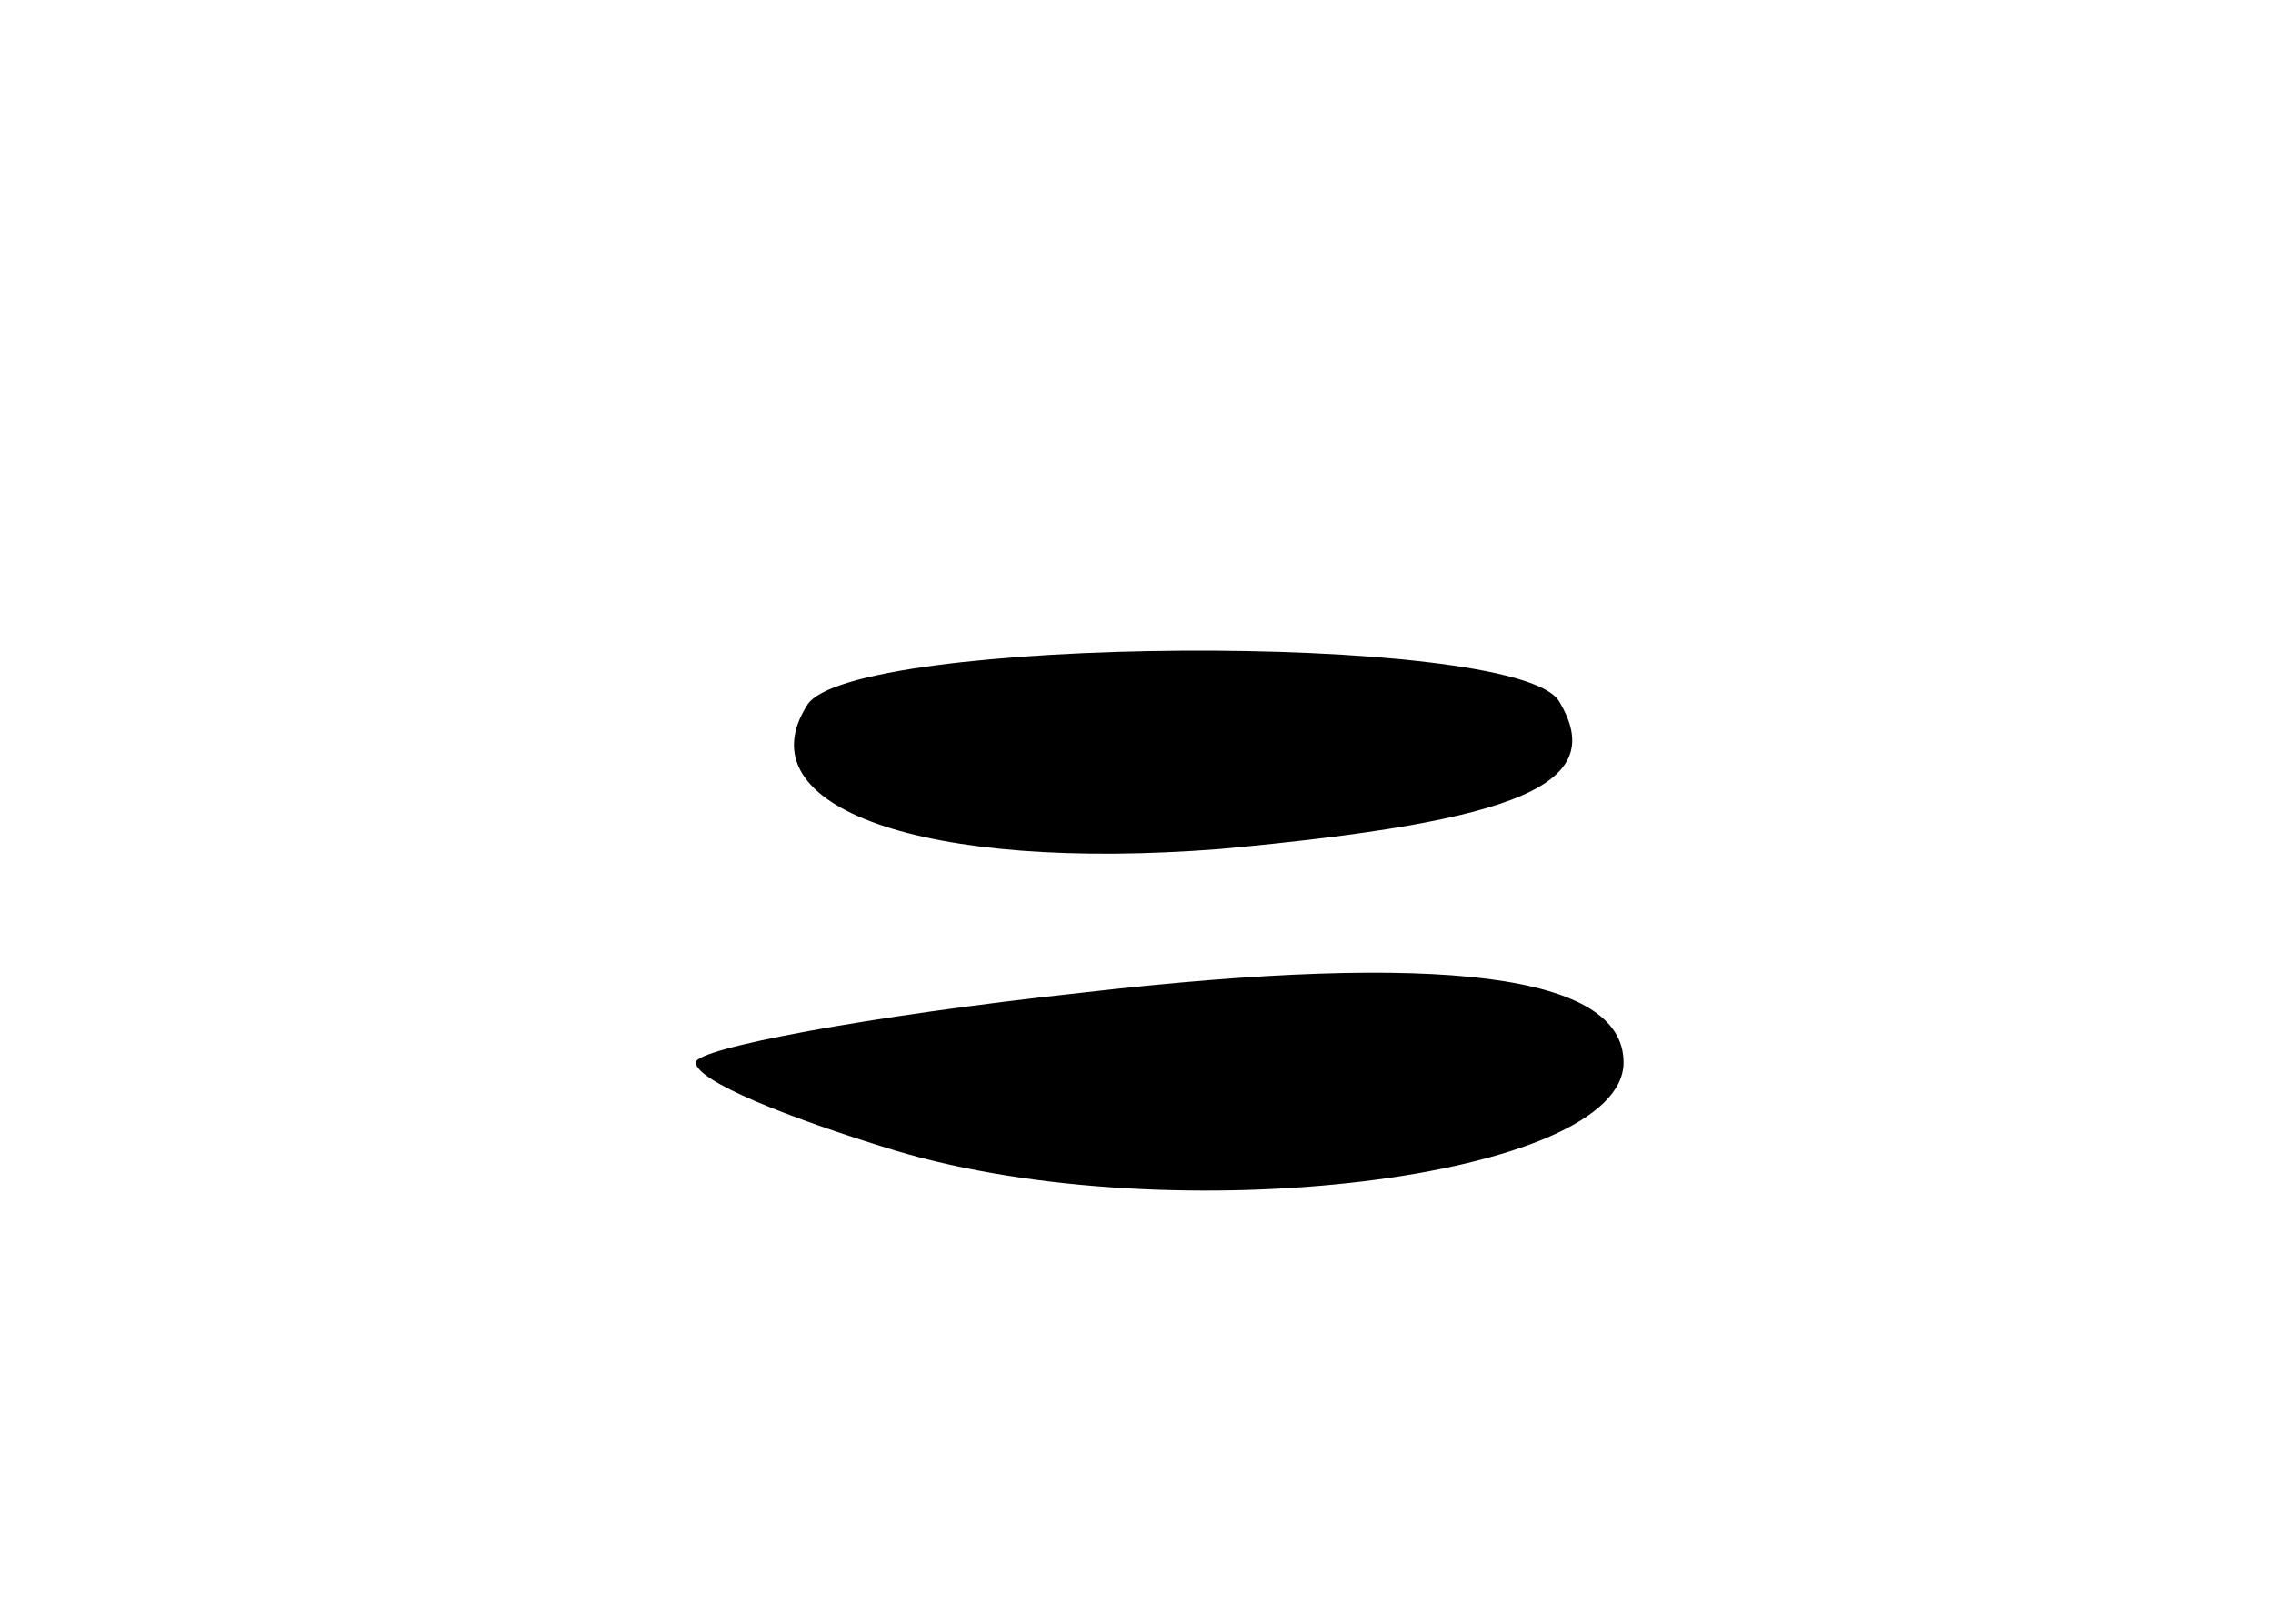 <svg version="1.0" xmlns="http://www.w3.org/2000/svg"
 width="49pt" height="35pt" viewBox="0 0 49 35"
 preserveAspectRatio="xMidYMid meet">
<g transform="translate(0,35) scale(0.1,-0.1)"
fill="#000000" stroke="none">
<path d="M174 198 c-14 -22 25 -36 89 -31 65 6 84 14 73 32 -10 15 -153 14
-162 -1z"/>
<path d="M233 136 c-46 -5 -83 -12 -83 -15 0 -4 20 -12 43 -19 60 -18 157 -6
157 19 0 19 -39 24 -117 15z"/>
</g>
</svg>

